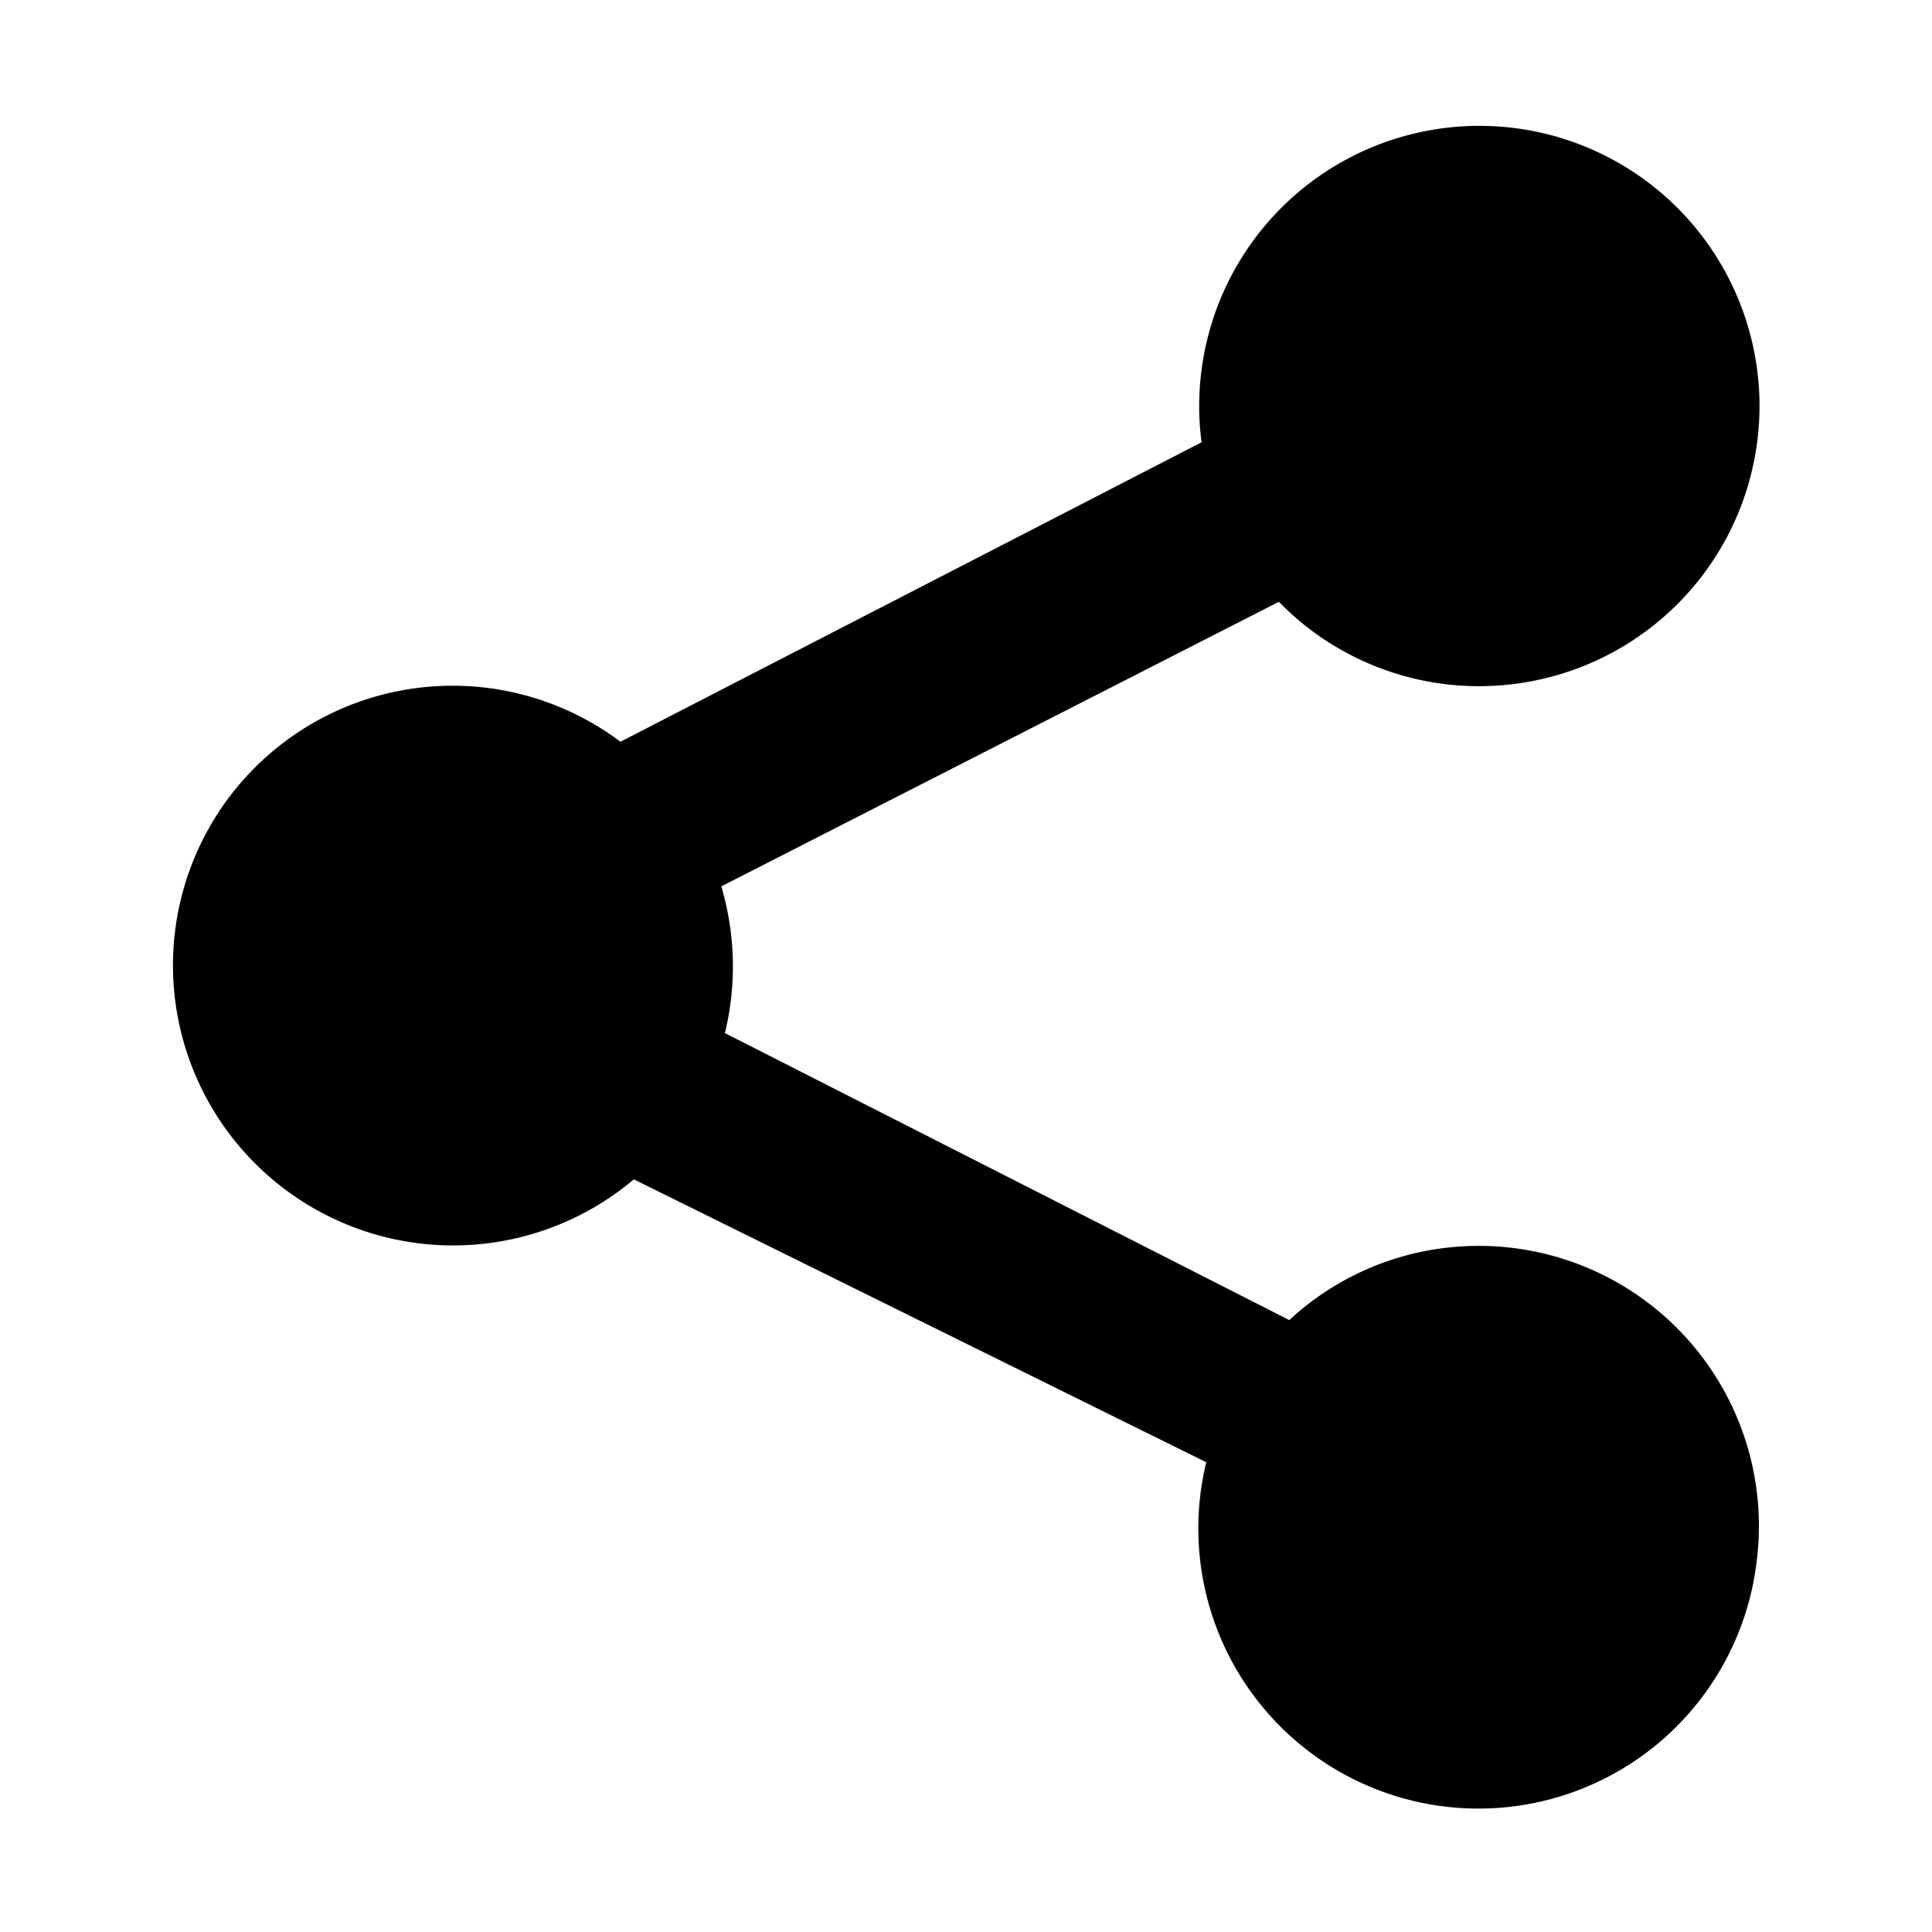 <?xml version="1.0" standalone="no"?><!DOCTYPE svg PUBLIC "-//W3C//DTD SVG 1.1//EN" "http://www.w3.org/Graphics/SVG/1.1/DTD/svg11.dtd"><svg t="1542014892964" class="icon" style="" viewBox="0 0 1024 1024" version="1.1" xmlns="http://www.w3.org/2000/svg" p-id="1509" xmlns:xlink="http://www.w3.org/1999/xlink" width="200" height="200"><defs><style type="text/css"></style></defs><path d="M764.635 661.577a147.017 147.017 0 0 0-81.262 38.107l-299.154-152.137a149.797 149.797 0 0 0-1.902-77.751l295.497-150.821a148.187 148.187 0 0 0 125.44 43.447A148.48 148.48 0 1 0 636.855 196.023c-1.682 12.8-1.682 25.673 0 38.4L328.85 393.143A148.187 148.187 0 0 0 92.891 492.69a148.48 148.48 0 0 0 243.054 132.389l303.397 149.943a148.48 148.48 0 1 0 291.694 52.809 148.48 148.48 0 0 0-166.4-166.254z" p-id="1510"></path></svg>